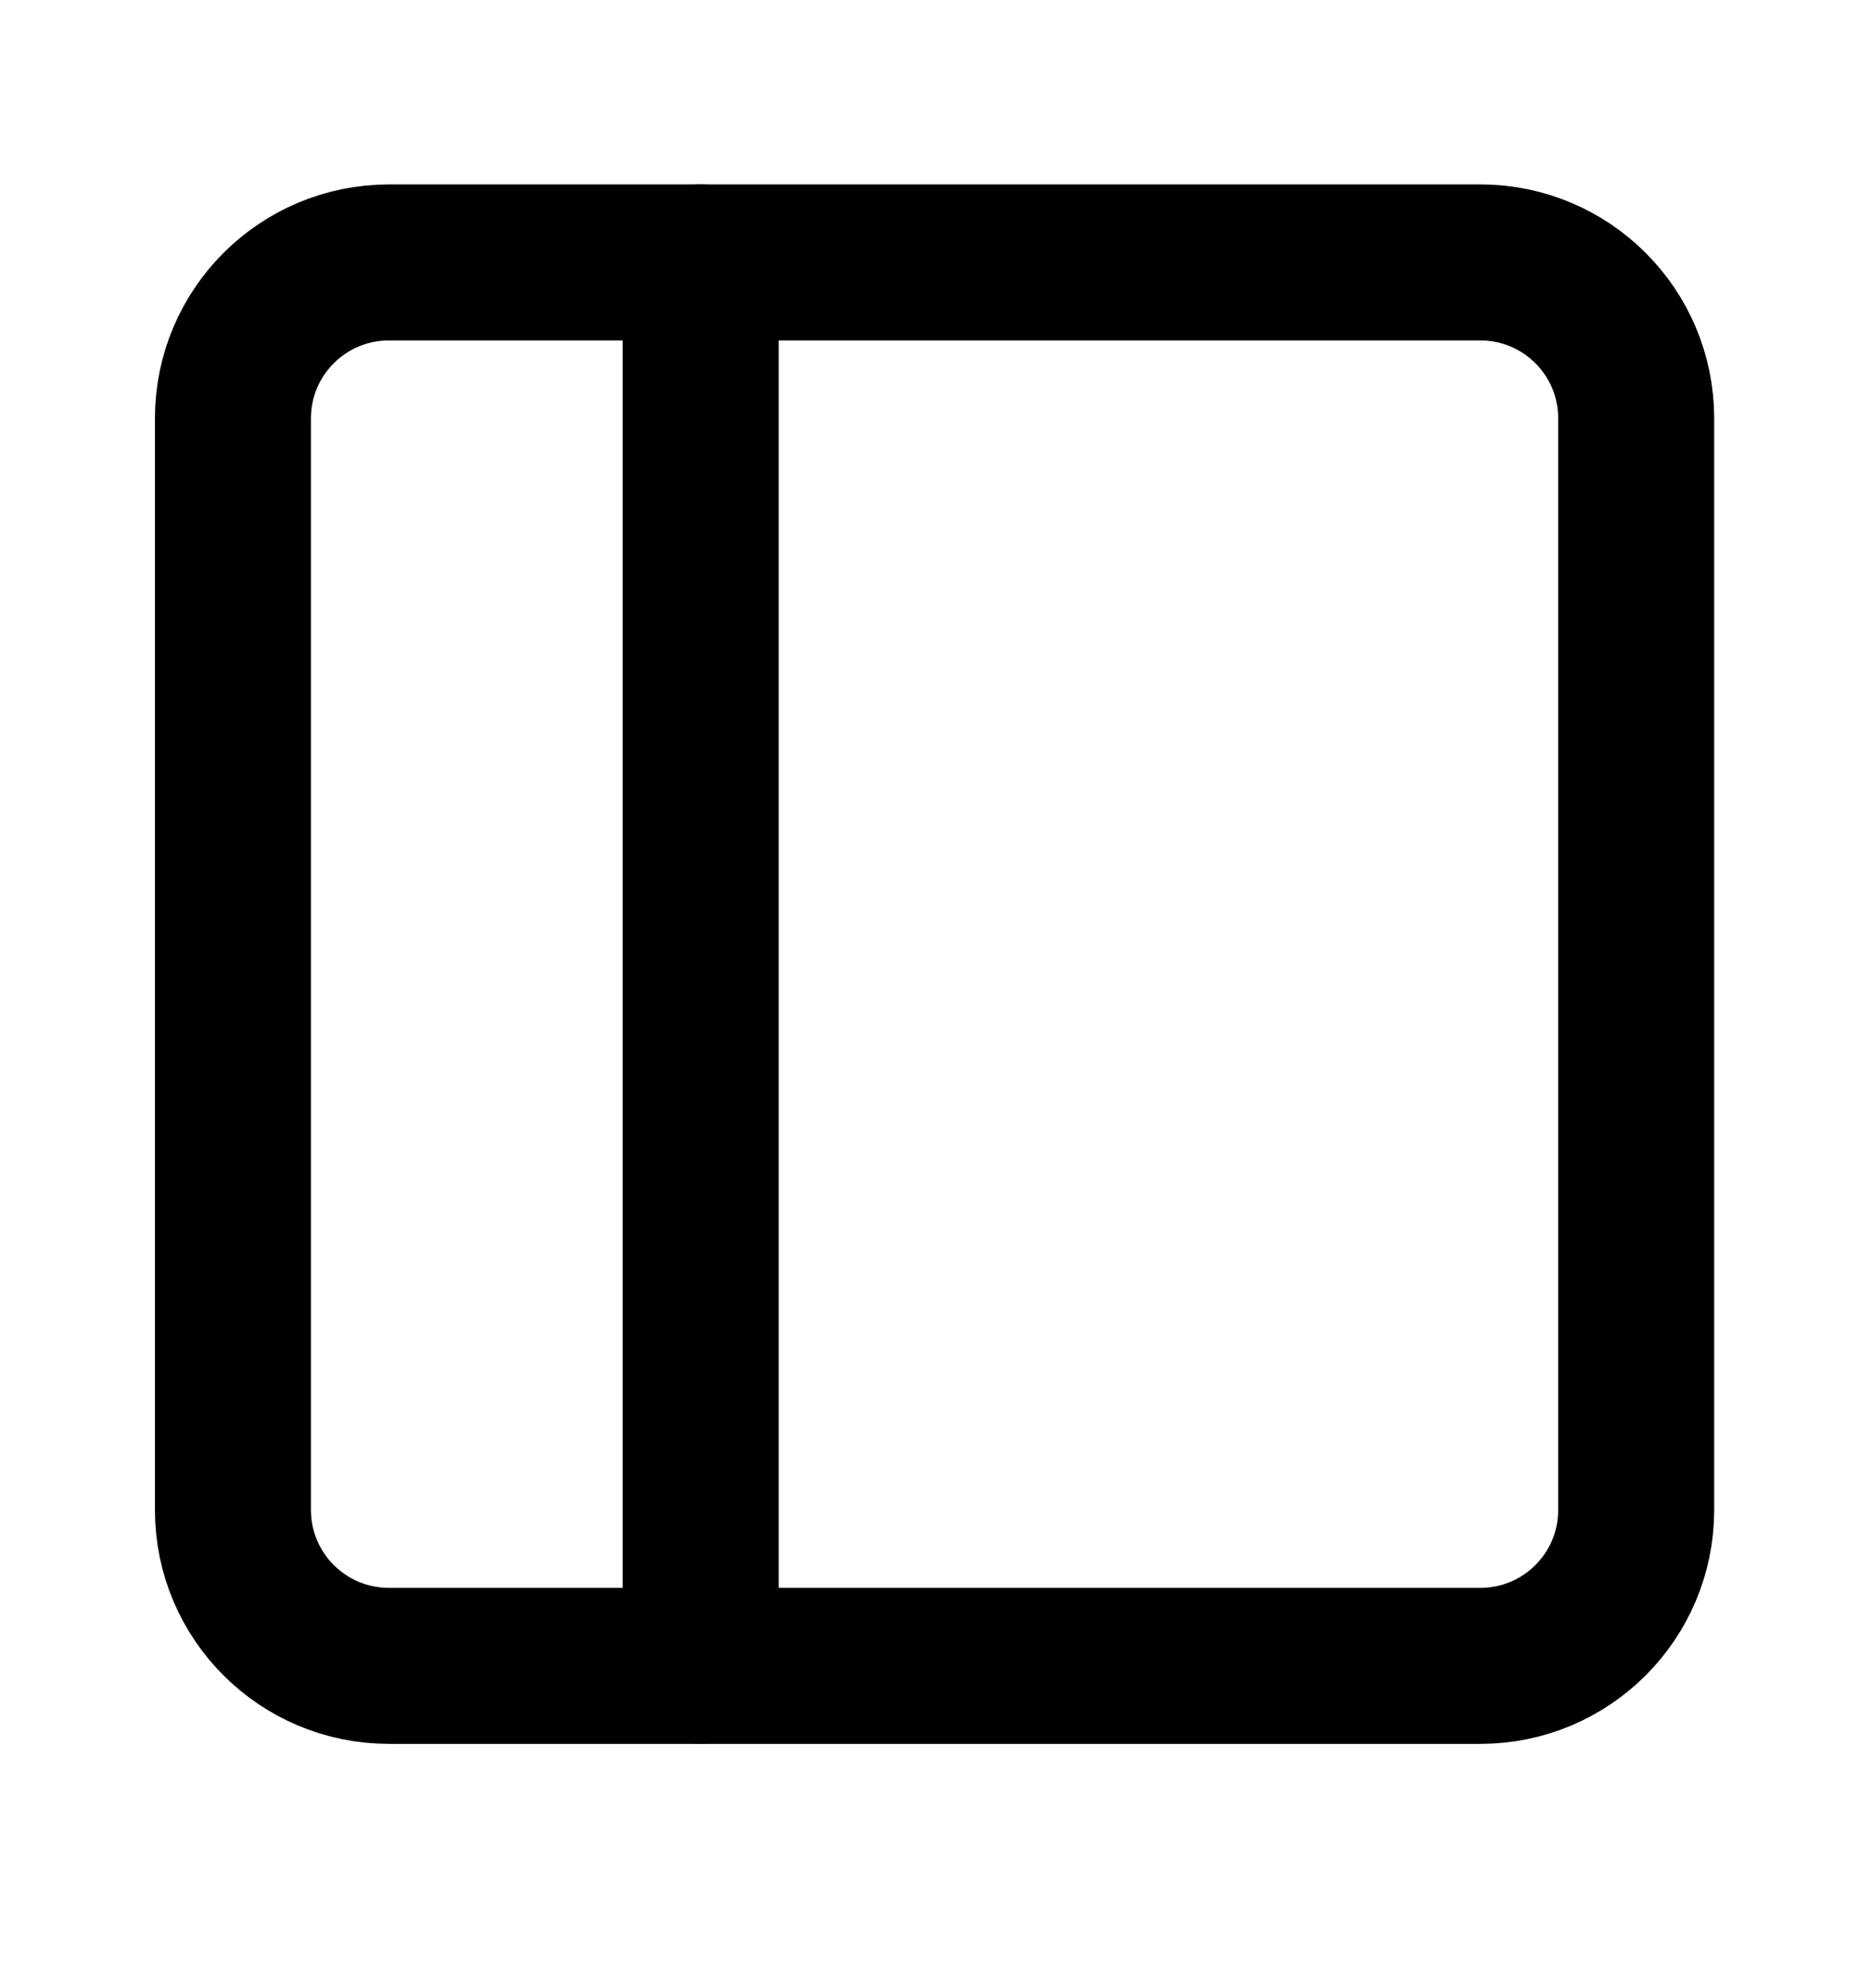 <svg width="16" height="17" viewBox="0 0 16 17" fill="none" xmlns="http://www.w3.org/2000/svg">
<path d="M12.659 2.244H3.326C2.589 2.244 1.992 2.841 1.992 3.577V12.911C1.992 13.647 2.589 14.244 3.326 14.244H12.659C13.396 14.244 13.992 13.647 13.992 12.911V3.577C13.992 2.841 13.396 2.244 12.659 2.244Z" stroke="currentColor" stroke-width="1.334" stroke-linecap="round" stroke-linejoin="round"/>
<path d="M5.992 2.244V14.244" stroke="currentColor" stroke-width="1.334" stroke-linecap="round" stroke-linejoin="round"/>
</svg>

